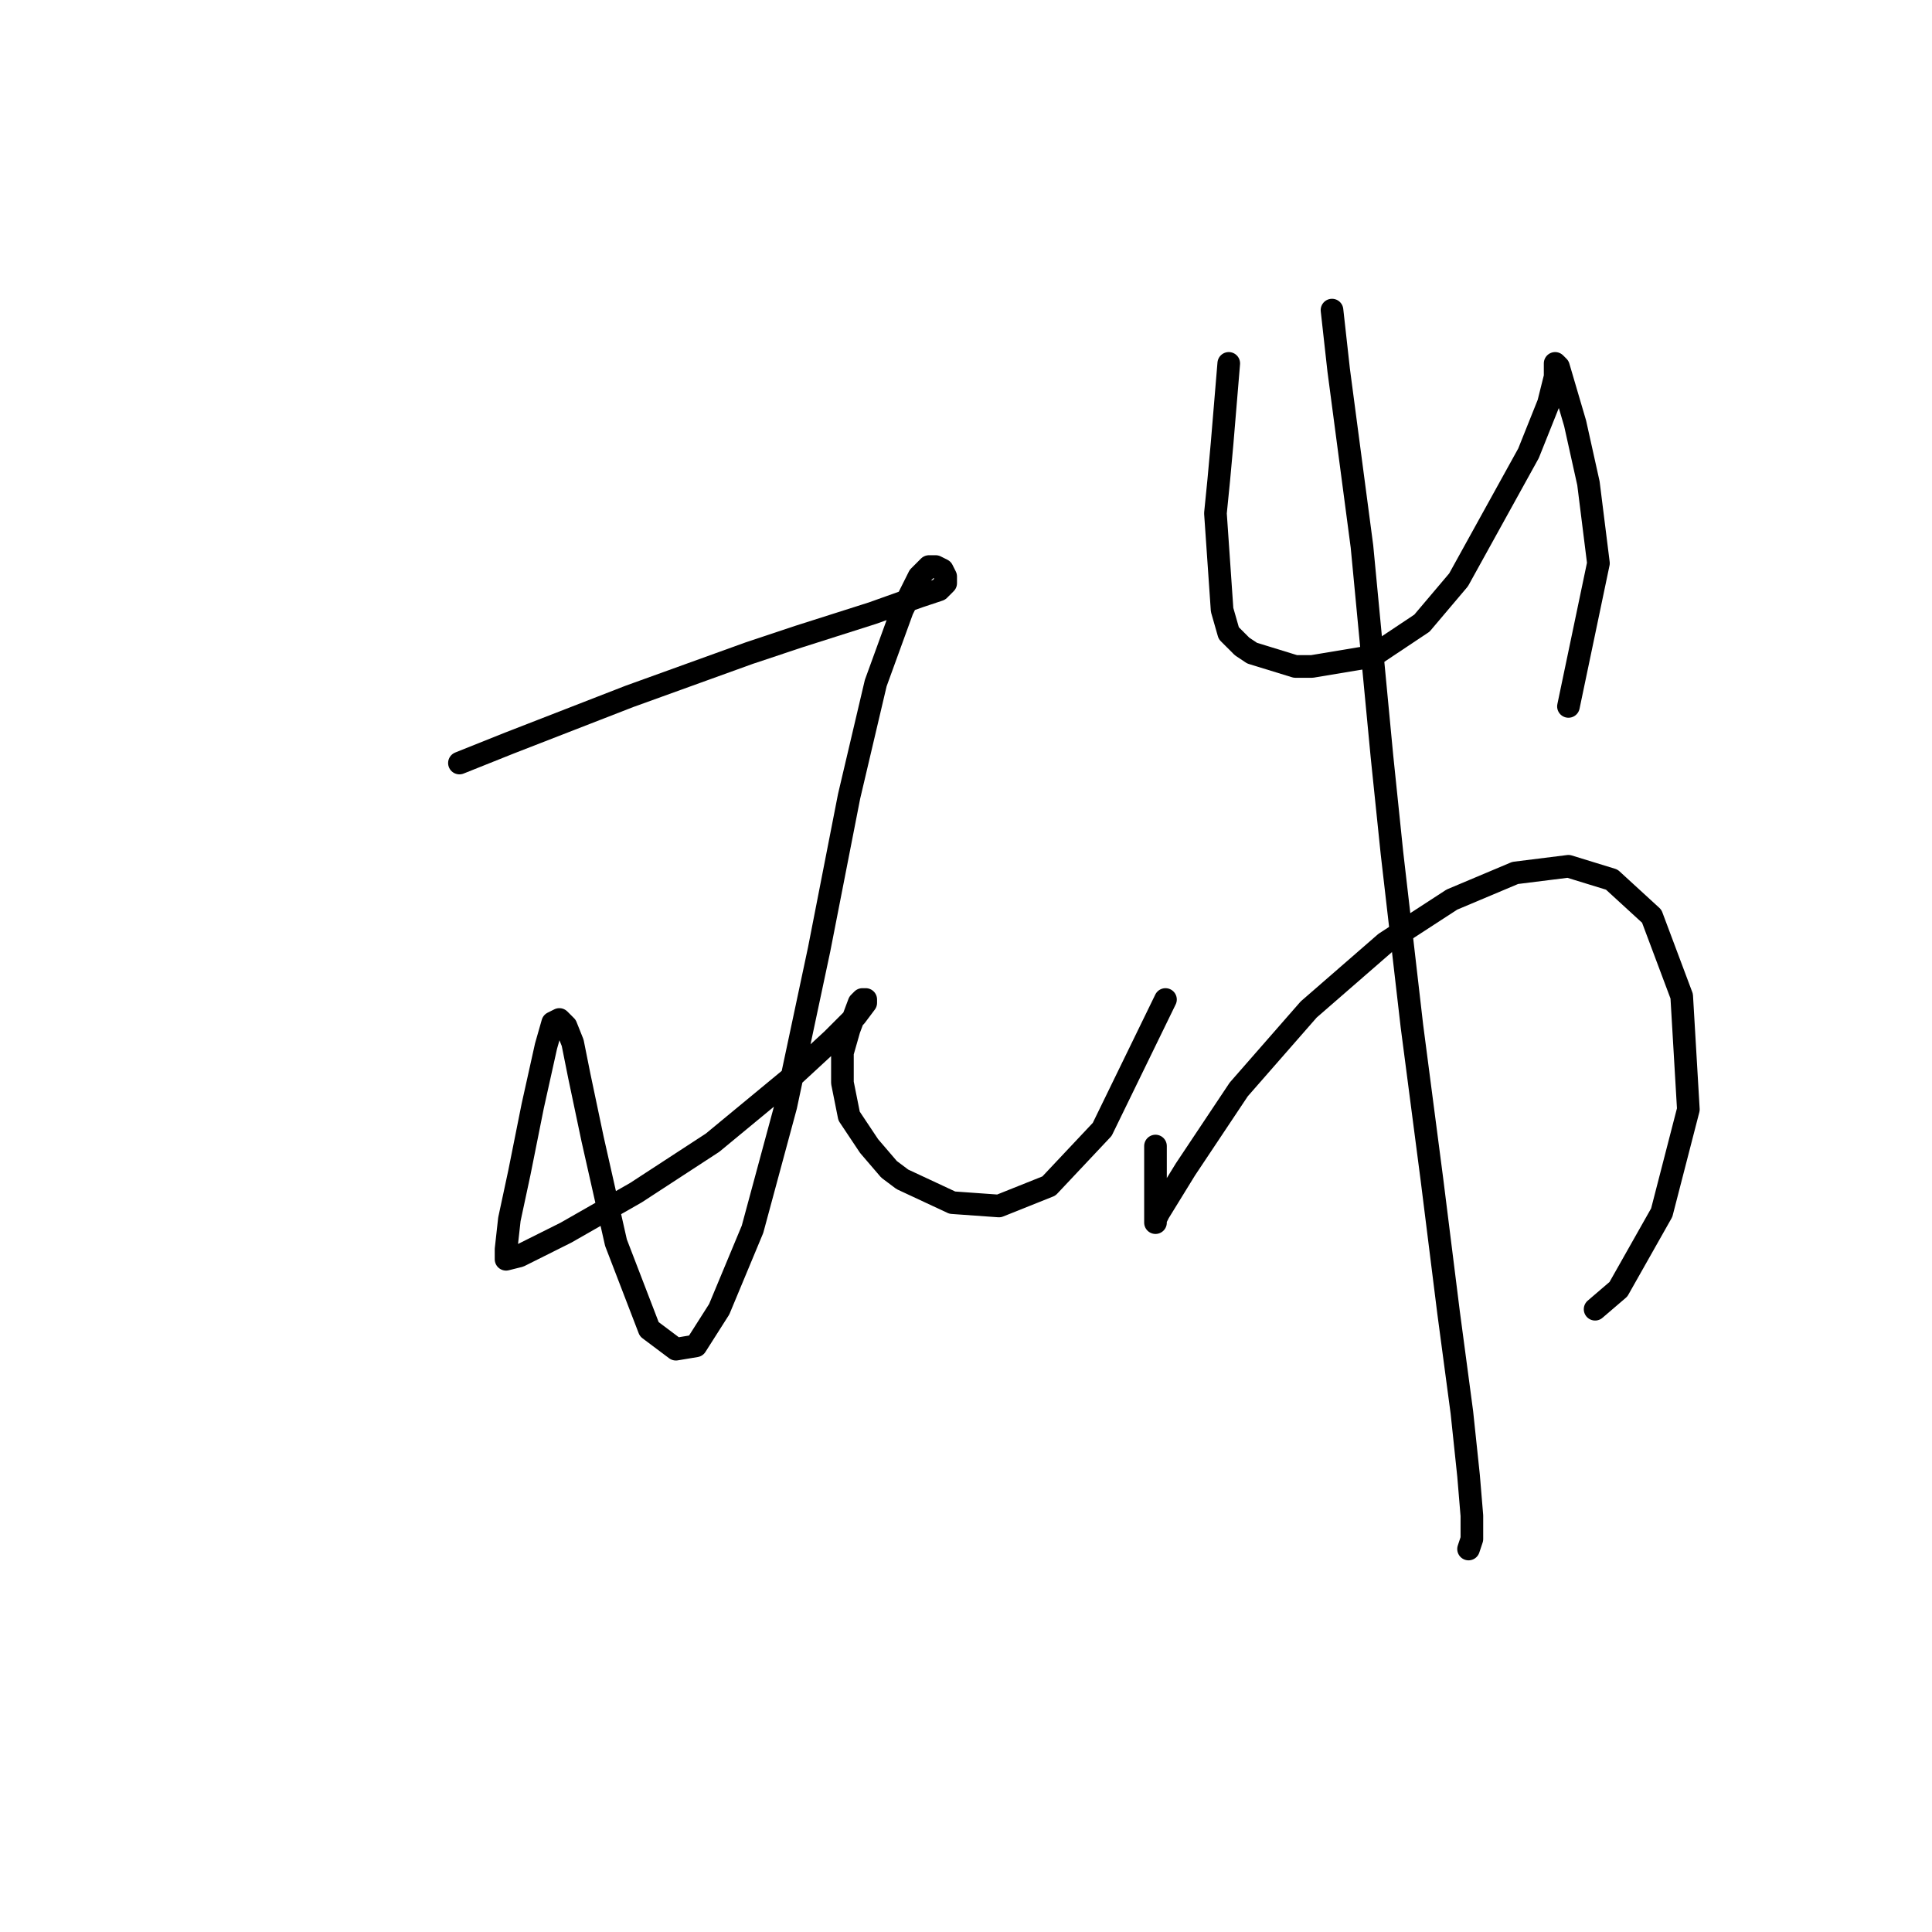 <?xml version="1.0" standalone="no"?>
    <svg width="256" height="256" xmlns="http://www.w3.org/2000/svg" version="1.1">
    <polyline stroke="black" stroke-width="3" stroke-linecap="round" fill="transparent" stroke-linejoin="round" points="60.877 101.106 67.496 98.459 75.44 95.37 83.383 92.281 99.27 86.544 105.889 84.337 115.598 81.248 121.776 79.042 124.424 78.159 125.307 77.276 125.307 76.394 124.865 75.511 123.983 75.07 123.1 75.07 121.776 76.394 119.57 80.807 116.039 90.515 112.509 105.52 108.537 125.819 104.124 146.56 99.711 162.888 95.298 173.479 92.209 178.334 89.561 178.775 86.031 176.127 81.618 164.654 78.529 150.973 76.764 142.589 75.881 138.176 74.999 135.969 74.116 135.086 73.233 135.528 72.351 138.617 70.586 146.56 68.82 155.386 67.496 161.564 67.055 165.536 67.055 166.86 68.82 166.419 74.999 163.33 84.266 158.034 94.416 151.415 104.566 143.03 110.302 137.734 113.392 134.645 114.715 132.88 114.715 132.439 114.274 132.439 113.833 132.88 112.509 136.41 111.626 139.499 111.626 143.471 112.509 147.884 115.157 151.856 117.805 154.945 119.57 156.269 126.189 159.358 132.367 159.799 138.987 157.151 146.048 149.649 154.432 132.439 154.432 132.439 " />
        <polyline stroke="black" stroke-width="3" stroke-linecap="round" fill="transparent" stroke-linejoin="round" points="162.817 48.151 161.934 58.742 161.493 63.596 161.052 68.009 161.934 80.807 162.817 83.896 164.582 85.661 165.906 86.544 171.643 88.309 173.849 88.309 181.793 86.985 188.412 82.572 193.267 76.835 202.534 60.066 205.182 53.446 206.064 49.916 206.064 48.592 206.064 48.151 206.506 48.592 208.712 56.094 210.477 64.037 211.801 74.629 207.829 93.604 207.829 93.604 " />
        <polyline stroke="black" stroke-width="3" stroke-linecap="round" fill="transparent" stroke-linejoin="round" points="153.108 151.856 153.108 154.062 153.108 158.034 153.108 160.241 153.108 161.123 153.108 162.006 153.108 161.564 153.55 160.682 157.08 154.945 164.141 144.354 173.408 133.763 183.558 124.937 192.384 119.2 200.769 115.669 207.829 114.787 213.566 116.552 218.862 121.406 222.834 131.997 223.716 147.002 220.186 160.682 214.449 170.832 211.36 173.479 211.36 173.479 " />
        <polyline stroke="black" stroke-width="3" stroke-linecap="round" fill="transparent" stroke-linejoin="round" points="176.497 41.09 177.38 49.033 180.469 72.422 183.117 100.224 184.441 113.022 187.088 135.969 189.736 156.269 191.943 173.921 193.708 187.16 194.591 195.544 195.032 200.84 195.032 203.929 194.591 205.253 194.591 205.253 " />
        </svg>